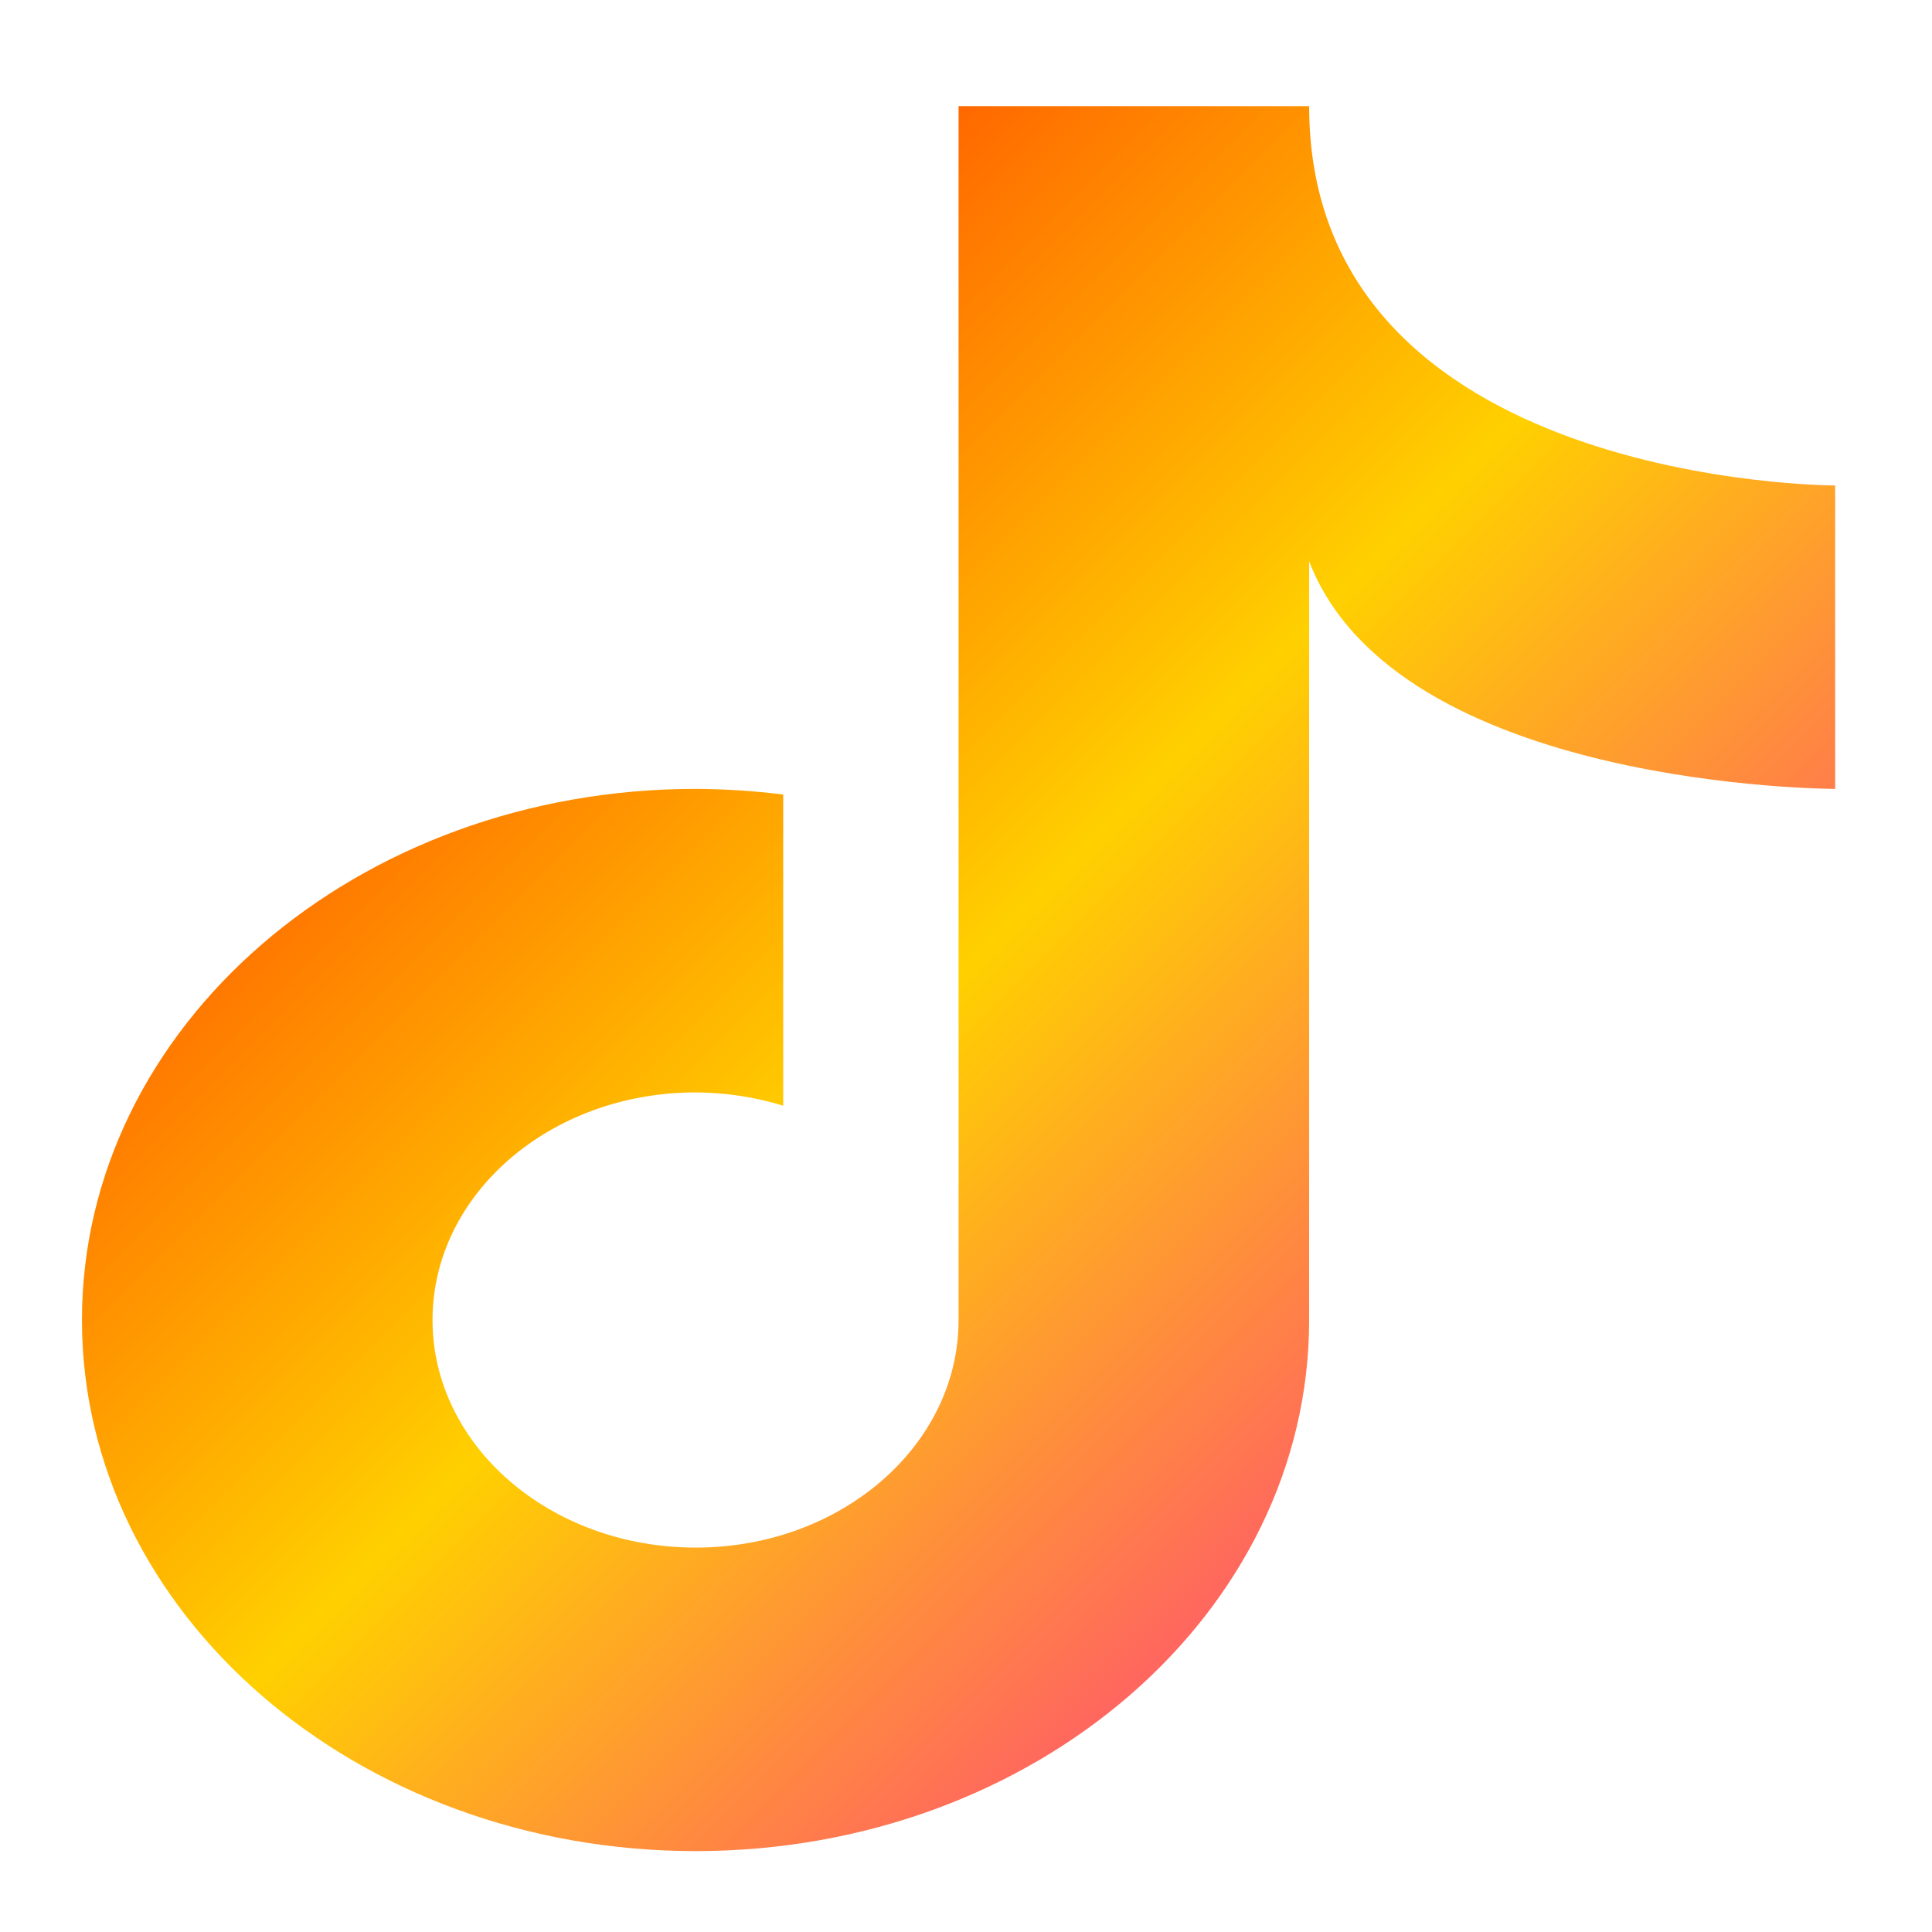 <svg xmlns="http://www.w3.org/2000/svg" xmlns:xlink="http://www.w3.org/1999/xlink" width="64" height="64" viewBox="0 0 64 64" version="1.1"><defs><linearGradient id="linear0" x1="0%" x2="100%" y1="0%" y2="100%"><stop offset="0%" style="stop-color:#ff0000; stop-opacity:1"/><stop offset="50%" style="stop-color:#ffd000; stop-opacity:1"/><stop offset="100%" style="stop-color:#ff00bb; stop-opacity:1"/></linearGradient></defs><g id="surface1"><path style=" stroke:none;fill-rule:nonzero;fill:url(#linear0);" d="M 31.754 3.516 L 31.754 43.727 C 31.754 47.891 27.852 51.266 23.043 51.266 C 18.23 51.266 14.328 47.891 14.328 43.727 C 14.328 39.562 18.23 36.188 23.043 36.188 C 24.031 36.191 25.012 36.34 25.945 36.629 L 25.945 26.32 C 24.984 26.199 24.012 26.137 23.043 26.133 C 11.816 26.133 2.715 34.012 2.715 43.727 C 2.715 53.441 11.816 61.32 23.043 61.32 C 34.27 61.32 43.367 53.441 43.367 43.727 L 43.367 18.594 C 46.273 26.133 60.793 26.133 60.793 26.133 L 60.793 16.082 C 60.793 16.082 43.367 16.082 43.367 3.516 Z M 31.754 3.516 "/></g></svg>
